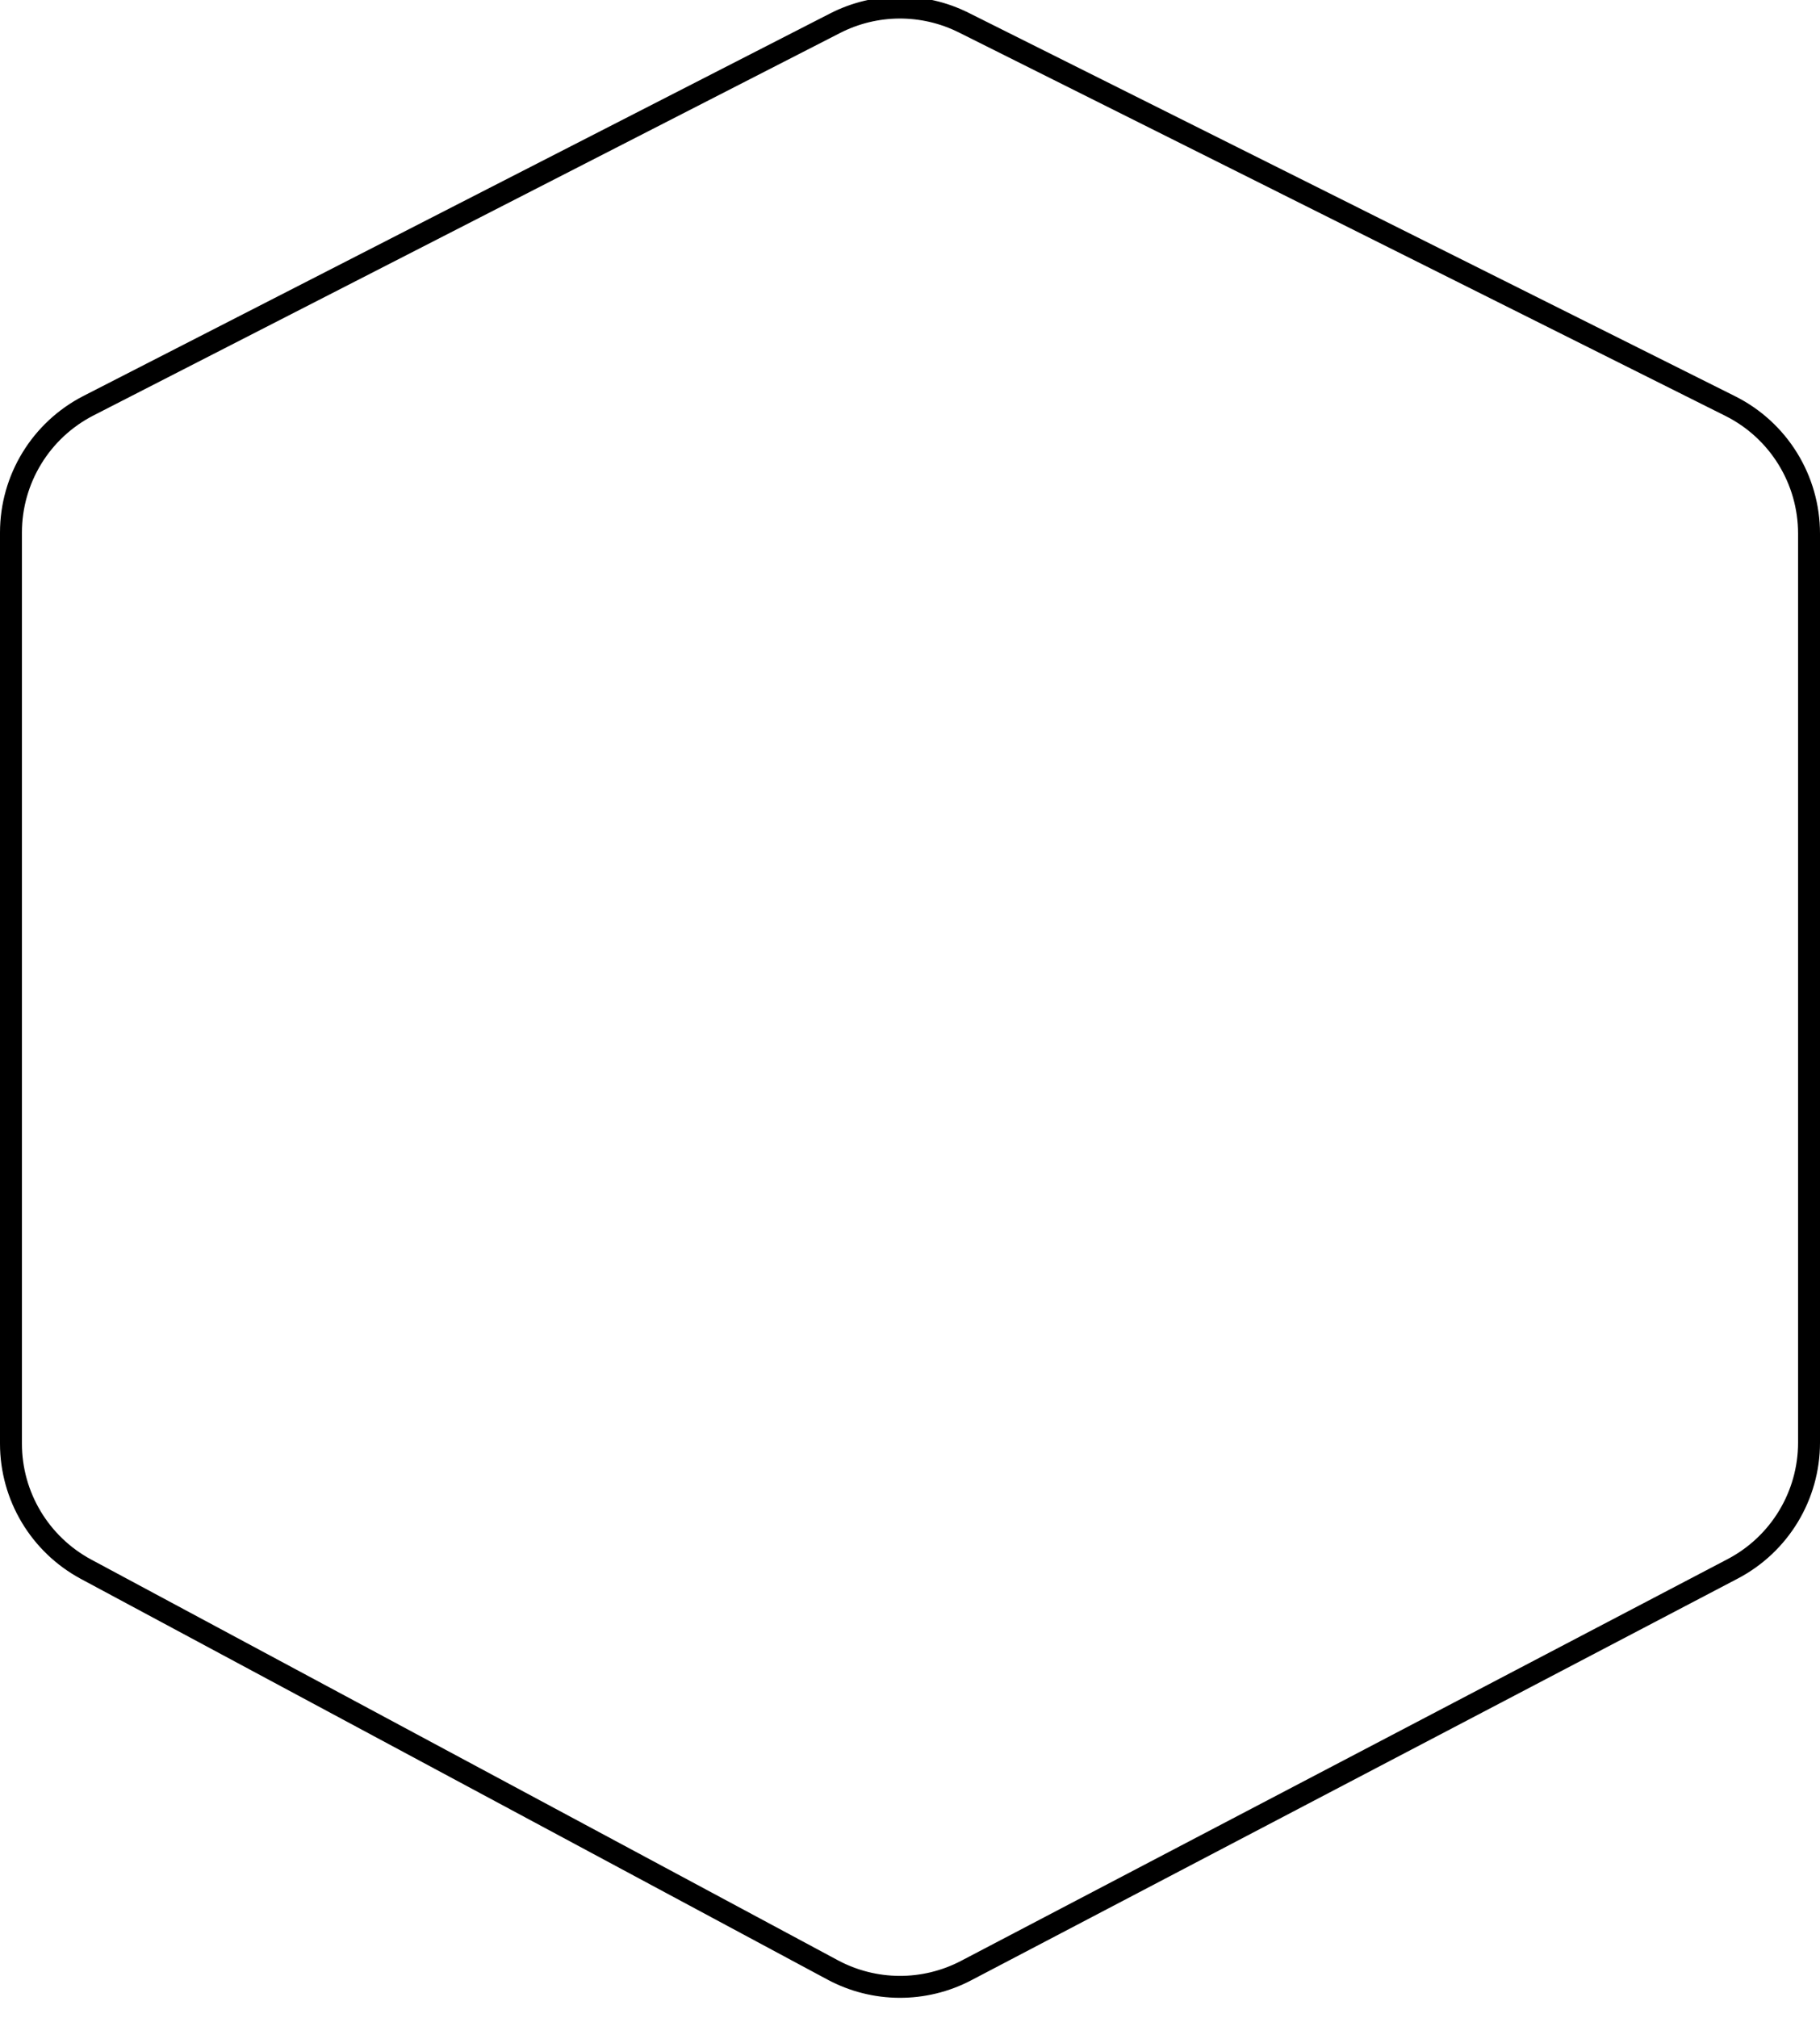 <svg width="83" height="92" viewBox="0 0 83 92" fill="none" xmlns="http://www.w3.org/2000/svg">
<path d="M4.037 18.494L38.081 1.06C39.922 0.117 42.101 0.107 43.951 1.032L78.907 18.512C81.109 19.613 82.5 21.864 82.5 24.326V65.765C82.5 68.183 81.158 70.4 79.016 71.522L44.061 89.835C42.152 90.835 39.871 90.824 37.972 89.805L3.927 71.54C1.817 70.407 0.5 68.207 0.5 65.812V24.28C0.5 21.84 1.866 19.606 4.037 18.494Z" stroke="black"/>
</svg>
